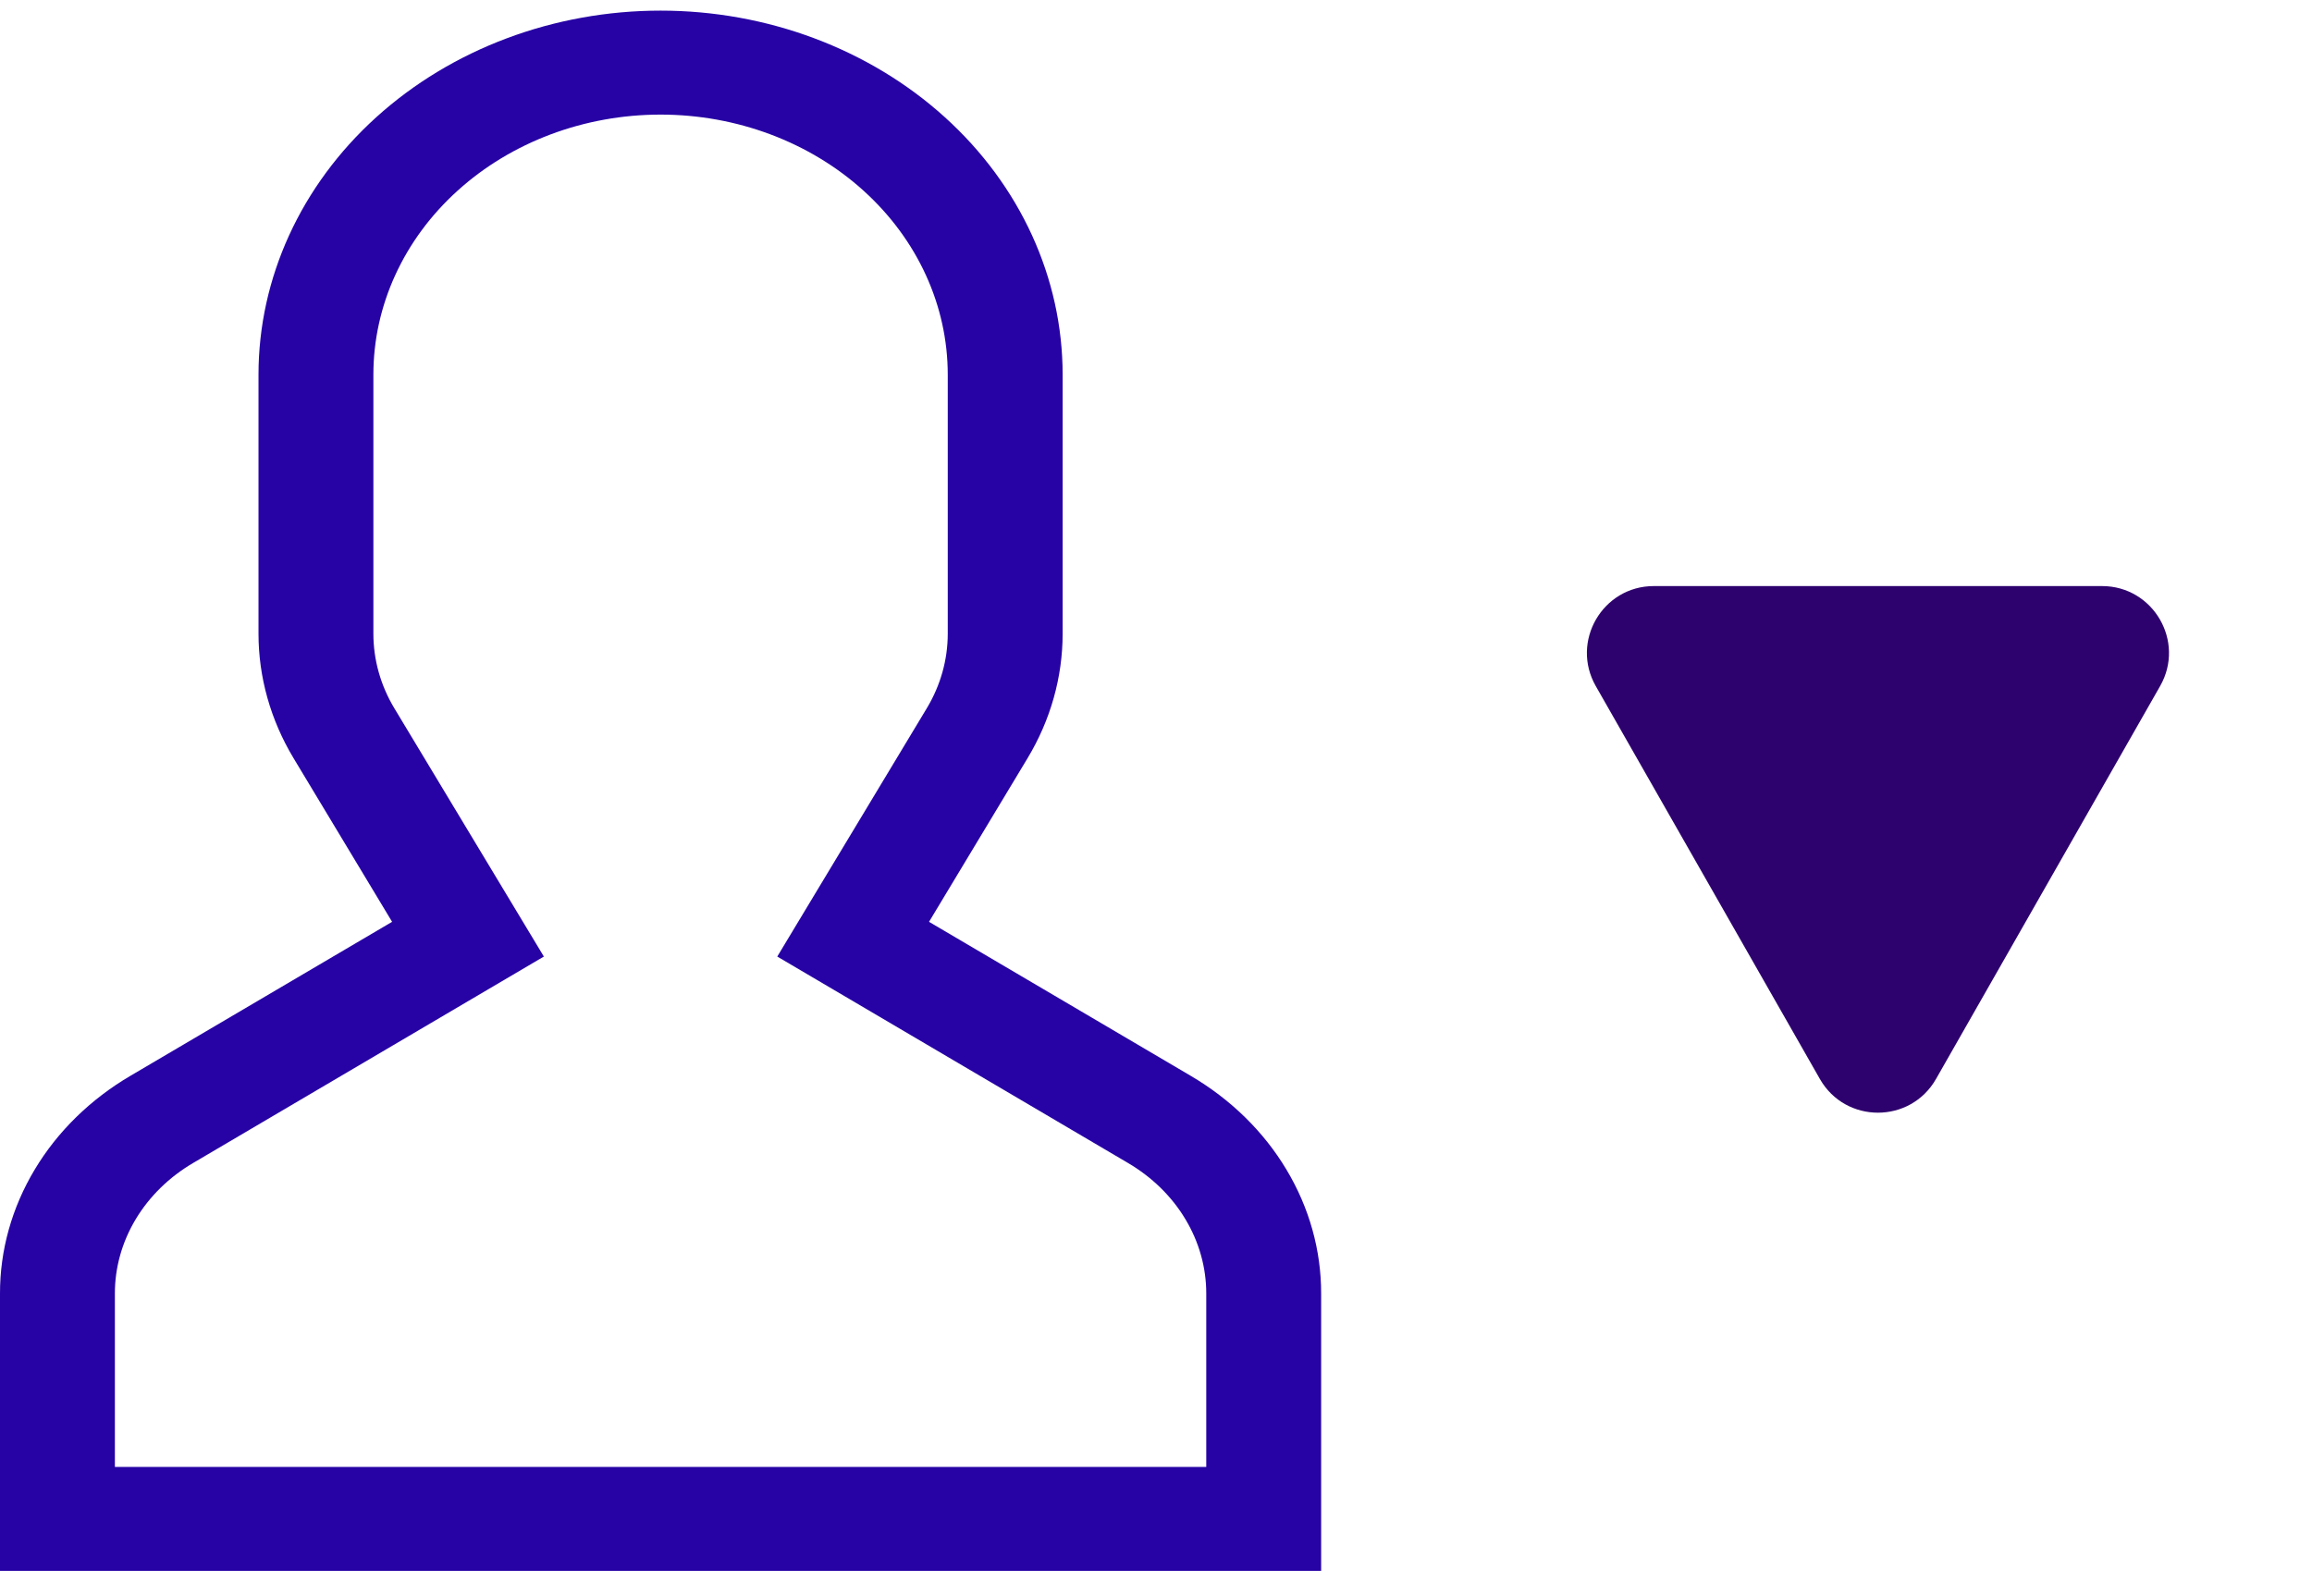 <svg width="42" height="29" viewBox="0 0 42 29" fill="none" xmlns="http://www.w3.org/2000/svg">
<path d="M21.626 19.543L16.877 16.748L18.667 13.775C19.085 13.081 19.304 12.303 19.304 11.513V6.807C19.304 5.053 18.535 3.37 17.165 2.13C15.795 0.89 13.937 0.193 12 0.193C10.063 0.193 8.205 0.89 6.835 2.13C5.465 3.37 4.696 5.053 4.696 6.807V11.513C4.696 12.303 4.915 13.081 5.333 13.775L7.123 16.748L2.374 19.543C1.644 19.971 1.044 20.558 0.63 21.25C0.215 21.942 -0.002 22.717 9.2575e-06 23.505V28.541H24V23.505C24.002 22.717 23.785 21.942 23.37 21.25C22.956 20.558 22.356 19.971 21.626 19.543ZM21.913 26.651H2.087V23.505C2.086 23.032 2.216 22.567 2.465 22.152C2.714 21.737 3.073 21.385 3.511 21.128L9.88 17.379L7.165 12.87C6.914 12.454 6.783 11.987 6.783 11.513V6.807C6.783 5.554 7.332 4.352 8.311 3.466C9.289 2.58 10.616 2.082 12 2.082C13.384 2.082 14.711 2.58 15.689 3.466C16.668 4.352 17.217 5.554 17.217 6.807V11.513C17.217 11.987 17.086 12.454 16.835 12.87L14.12 17.379L20.489 21.128C20.927 21.385 21.287 21.737 21.535 22.152C21.784 22.567 21.914 23.032 21.913 23.505V26.651Z" fill="#2703A5"/>
<path d="M33.06 19.603C33.526 20.42 34.704 20.42 35.17 19.603L39.241 12.465C39.703 11.655 39.118 10.648 38.186 10.648H30.044C29.112 10.648 28.527 11.655 28.989 12.465L33.06 19.603Z" fill="#2E026E"/>
</svg>
